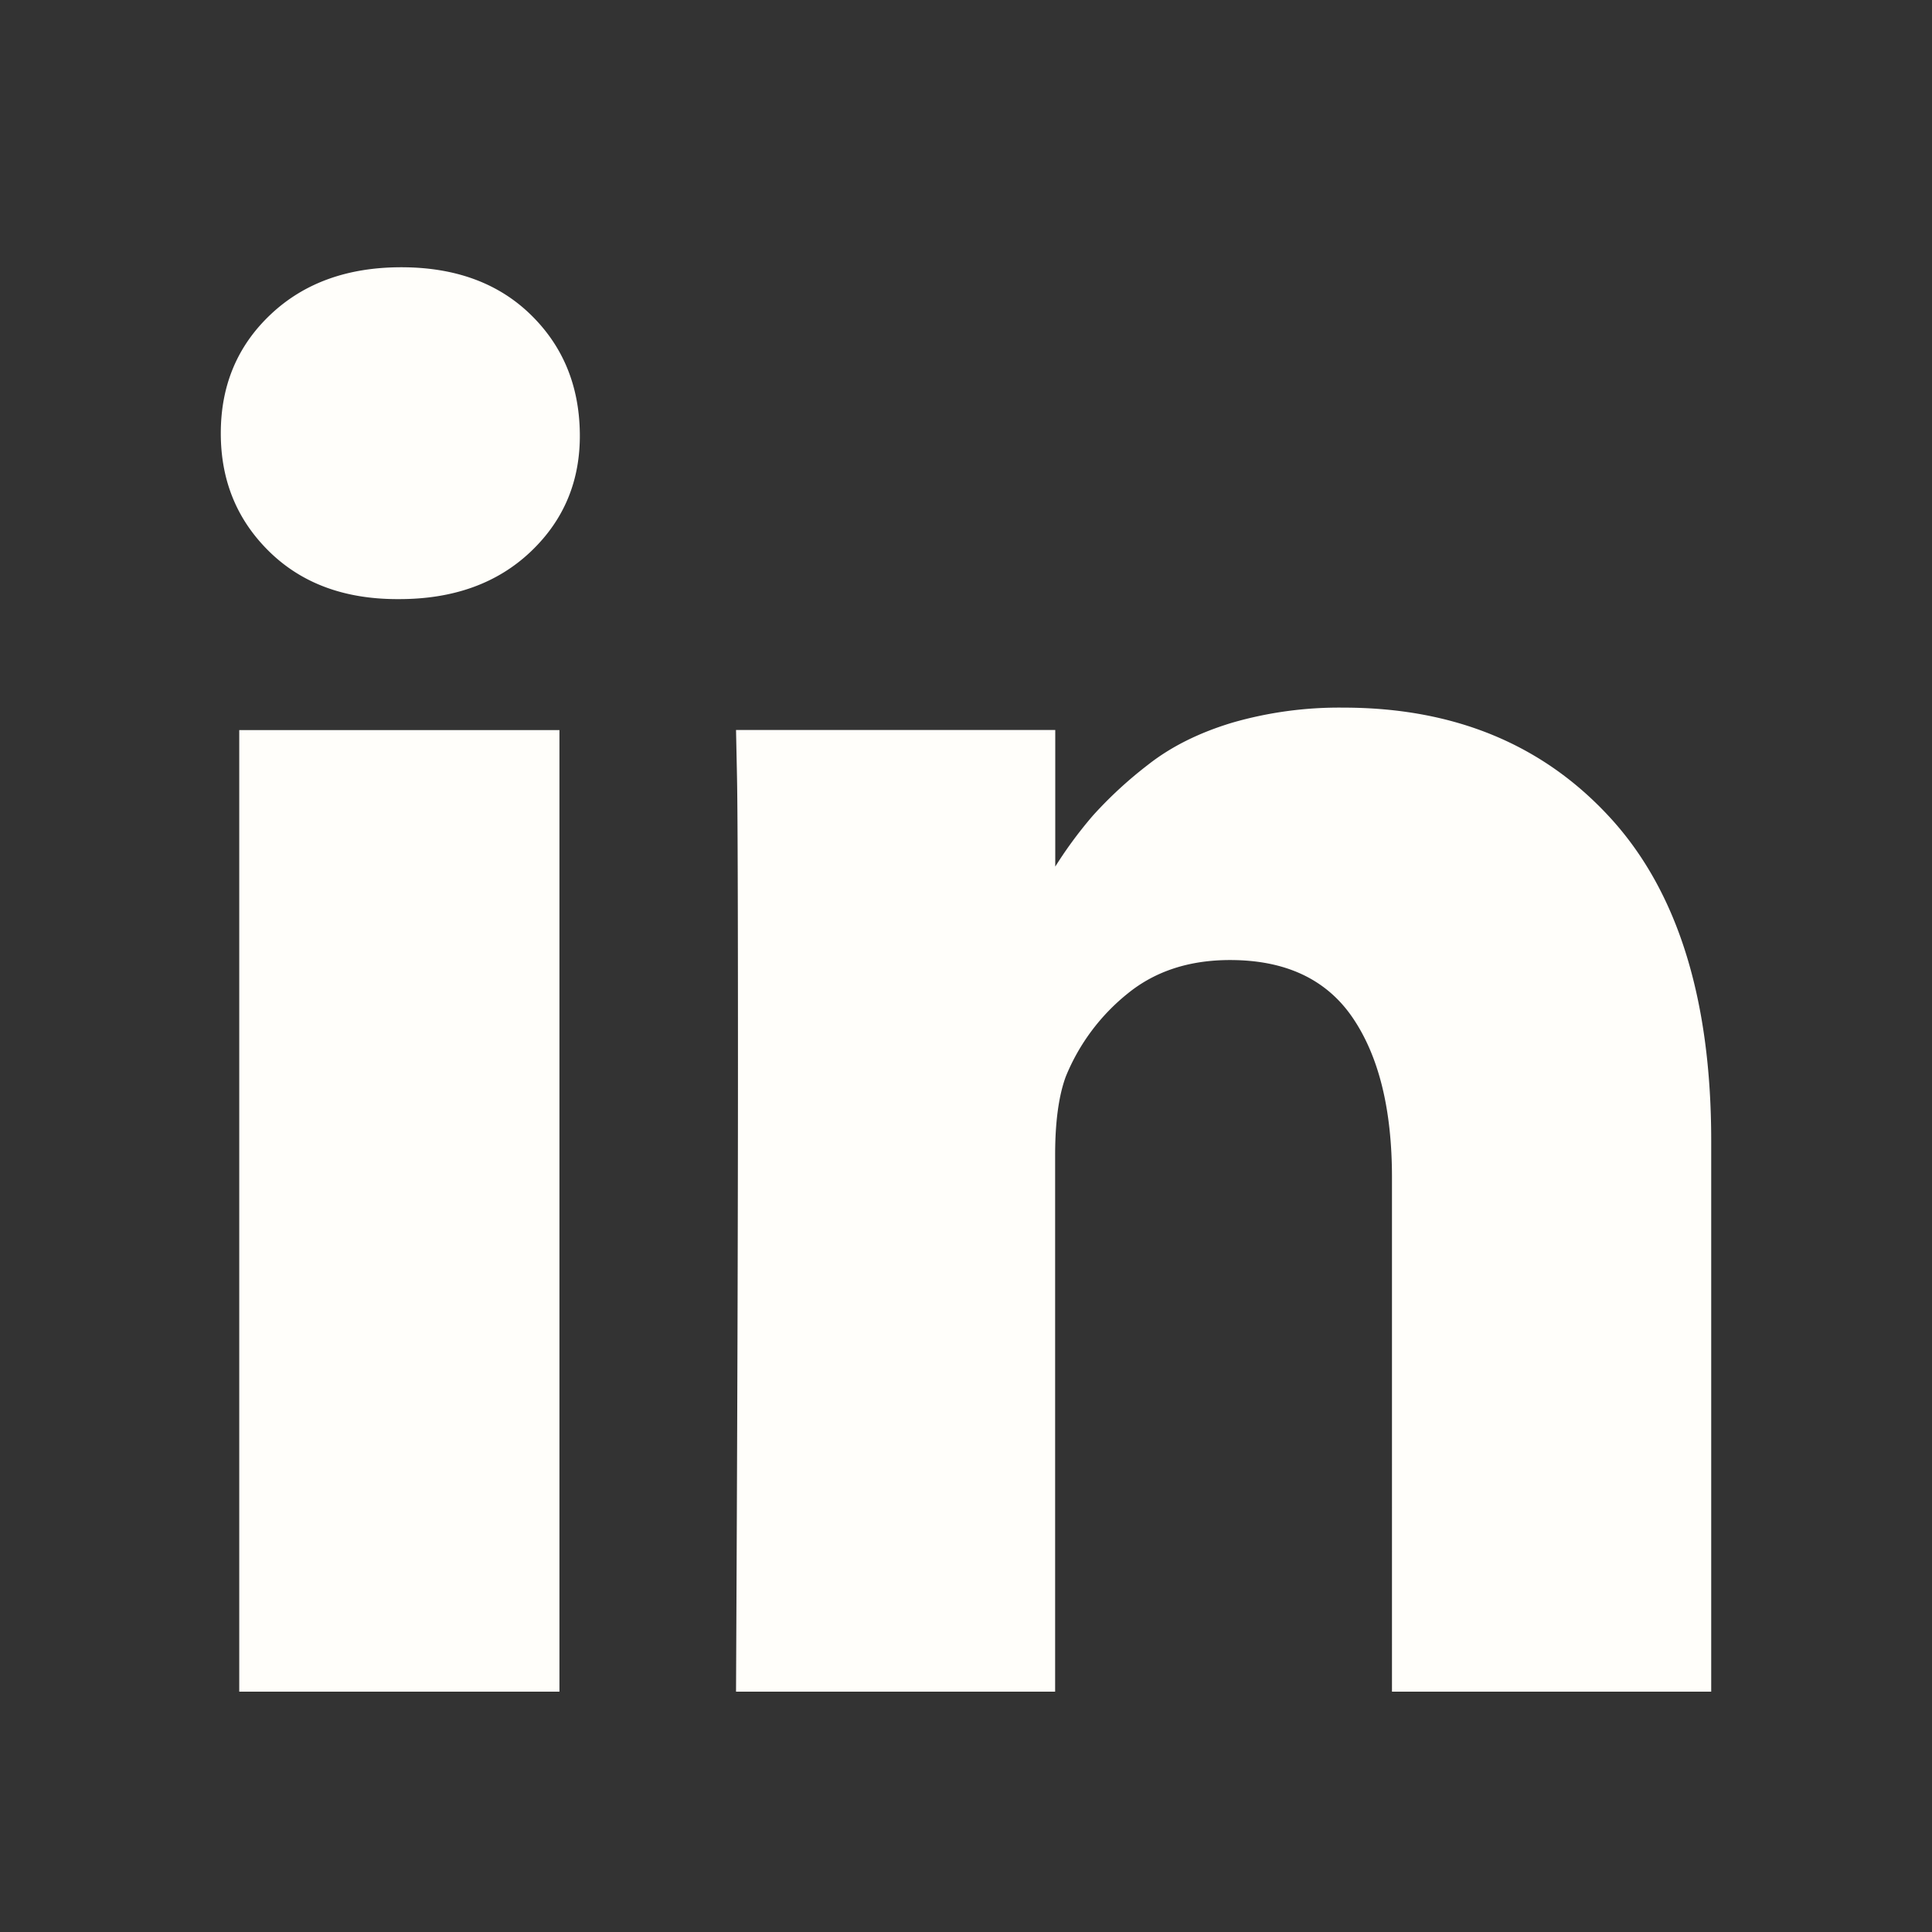 <svg id="Layer_1" data-name="Layer 1" xmlns="http://www.w3.org/2000/svg" viewBox="0 0 600 600"><rect x="0" y="0" width="600" height="600" fill="#333333" stroke="none"/><defs><style>.cls-1{fill:#fffefa}</style></defs><title>marisamorby-logo</title><path class="cls-1" d="M180.07 134.53q.3 22-15.22 36.76T124 186.06h-.6q-24.71 0-39.78-14.77t-15.05-36.76q0-22.29 15.52-36.91T124.62 83q25 0 40.08 14.61t15.37 36.92zm-6.33 92.21v298.62H74.3V226.74h99.44zM531.43 354.2v171.16h-99.14V365.65q0-31.64-12.2-49.57T382 298.15q-19 0-31.79 10.4A64.06 64.06 0 0 0 331 334.31q-3.32 9-3.32 24.41v166.64h-99.1q.6-120.23.6-195t-.3-89.2l-.3-14.46h99.14v43.39h-.6a131.08 131.08 0 0 1 12.36-16.88 128.48 128.48 0 0 1 17-15.67q10.69-8.43 26.22-13.11a119.49 119.49 0 0 1 34.5-4.67q51.53 0 82.87 34.2t31.36 100.24z"/></svg>